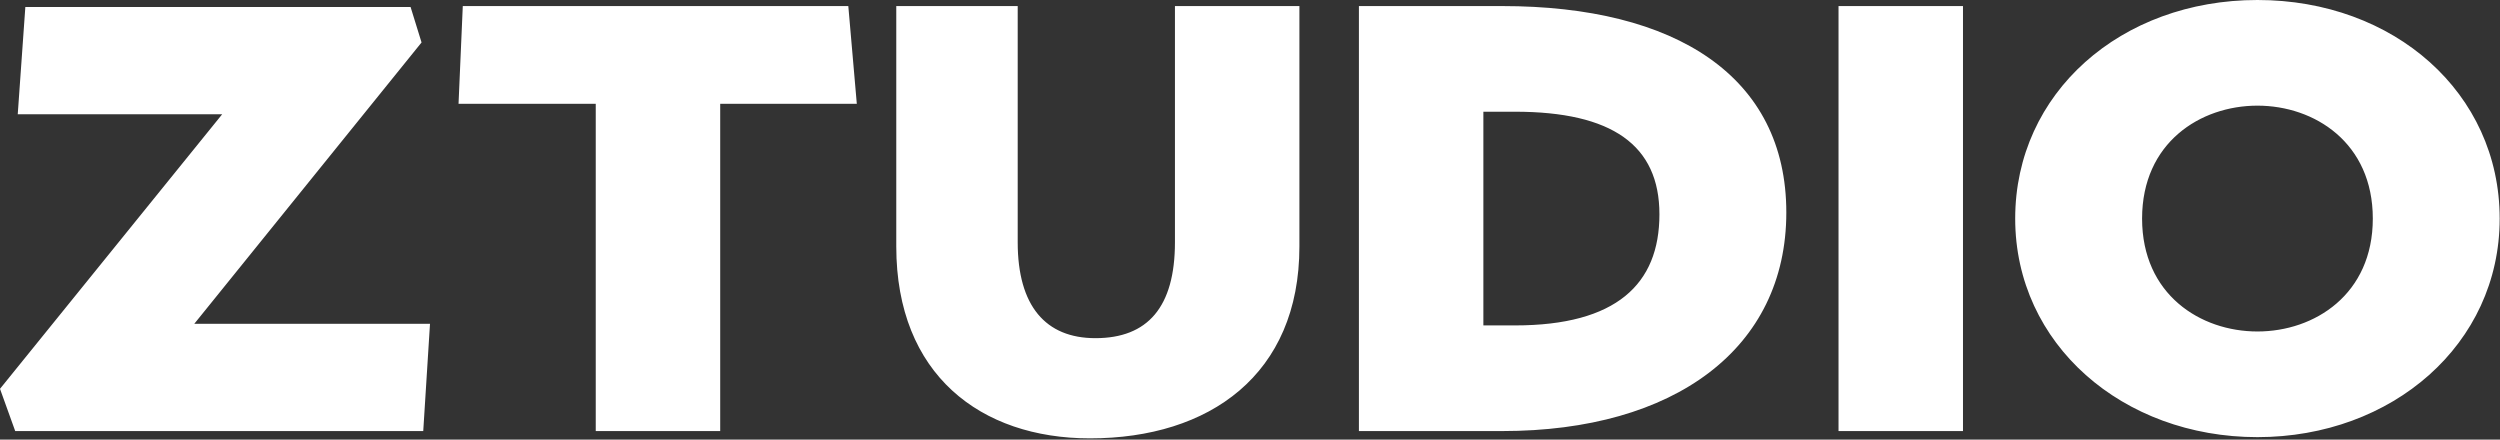 <?xml version="1.0" encoding="UTF-8" standalone="no"?>
<!DOCTYPE svg PUBLIC "-//W3C//DTD SVG 1.1//EN" "http://www.w3.org/Graphics/SVG/1.1/DTD/svg11.dtd">
<svg width="100%" height="100%" viewBox="0 0 1018 179" version="1.1" xmlns="http://www.w3.org/2000/svg" xmlns:xlink="http://www.w3.org/1999/xlink" xml:space="preserve" xmlns:serif="http://www.serif.com/" style="fill-rule:evenodd;clip-rule:evenodd;stroke-linejoin:round;stroke-miterlimit:2;">
    <rect x="0" y="0" width="1018" height="179" fill="#333333" stroke="none"/>
    <g transform="matrix(1,0,0,1,-619.662,3827.84)">
        <g transform="matrix(0.701,4.29521e-17,-4.29521e-17,0.701,-13046.1,-1667.57)">
            <g>
                <path d="M-1328.82,549.493C-1339.58,534.074 -1350.48,518.744 -1361.93,503.825C-1368.17,495.698 -1374.47,487.55 -1381.2,479.82C-1384.05,476.551 -1387.15,473.476 -1390.16,470.366C-1397.63,462.672 -1405.24,455.11 -1412.95,447.664C-1417.55,443.222 -1422.09,438.64 -1426.95,434.475C-1433.41,428.933 -1440.12,423.651 -1446.82,418.405C-1461.58,406.843 -1476.73,395.784 -1492.13,385.075C-1474.89,379.617 -1457.59,374.374 -1440.26,369.217C-1430.5,366.311 -1420.7,363.533 -1410.95,360.555C-1390.2,372.226 -1372.25,388.326 -1355.36,404.919C-1336.07,423.861 -1317.63,444.431 -1304.37,468.153C-1307.32,477.945 -1310.11,487.785 -1313.02,497.592C-1318.15,514.933 -1323.37,532.247 -1328.82,549.493ZM-1328.82,549.493C-1323.37,566.739 -1318.15,584.053 -1313.02,601.394C-1310.11,611.201 -1307.32,621.042 -1304.37,630.833C-1317.63,654.556 -1336.07,675.126 -1355.36,694.068C-1372.25,710.66 -1390.2,726.76 -1410.95,738.431C-1420.7,735.454 -1430.5,732.676 -1440.26,729.77C-1457.59,724.613 -1474.89,719.37 -1492.13,713.912C-1476.73,703.203 -1461.58,692.144 -1446.82,680.582C-1440.12,675.335 -1433.41,670.053 -1426.95,664.512C-1422.09,660.347 -1417.55,655.765 -1412.95,651.323C-1405.24,643.876 -1397.63,636.314 -1390.16,628.62C-1387.15,625.511 -1384.05,622.435 -1381.2,619.166C-1374.47,611.436 -1368.17,603.289 -1361.93,595.162C-1350.48,580.242 -1339.58,564.912 -1328.82,549.493Z"/>
                <path d="M-1667.23,549.493C-1656.47,564.912 -1645.57,580.242 -1634.12,595.162C-1627.88,603.289 -1621.58,611.436 -1614.85,619.166C-1612,622.435 -1608.9,625.511 -1605.88,628.62C-1598.42,636.314 -1590.81,643.876 -1583.1,651.323C-1578.5,655.765 -1573.95,660.347 -1569.1,664.512C-1562.64,670.053 -1555.93,675.335 -1549.23,680.582C-1534.47,692.144 -1519.32,703.203 -1503.92,713.912C-1521.16,719.37 -1538.46,724.613 -1555.79,729.77C-1565.55,732.676 -1575.35,735.454 -1585.1,738.431C-1605.85,726.76 -1623.8,710.66 -1640.69,694.068C-1659.98,675.126 -1678.42,654.556 -1691.68,630.833C-1688.73,621.042 -1685.94,611.201 -1683.03,601.394C-1677.9,584.053 -1672.68,566.739 -1667.23,549.493ZM-1667.23,549.493C-1672.68,532.247 -1677.9,514.933 -1683.03,497.592C-1685.94,487.785 -1688.73,477.945 -1691.68,468.153C-1678.42,444.431 -1659.98,423.861 -1640.69,404.919C-1623.8,388.326 -1605.85,372.226 -1585.1,360.555C-1575.35,363.533 -1565.55,366.311 -1555.79,369.217C-1538.46,374.374 -1521.16,379.617 -1503.92,385.075C-1519.32,395.784 -1534.47,406.843 -1549.23,418.405C-1555.93,423.651 -1562.64,428.933 -1569.1,434.475C-1573.95,438.64 -1578.5,443.222 -1583.1,447.664C-1590.81,455.11 -1598.42,462.672 -1605.88,470.366C-1608.9,473.476 -1612,476.551 -1614.85,479.82C-1621.58,487.55 -1627.88,495.698 -1634.12,503.825C-1645.57,518.744 -1656.47,534.074 -1667.23,549.493Z"/>
            </g>
        </g>
        <g transform="matrix(1,0,0,1,-5631.19,634)">
            <g transform="matrix(1,0,0,1,-840,2.50111e-12)">
                <path d="M-8262.74,-1916.11C-8272.48,-1929.94 -8281.66,-1944.17 -8290.32,-1958.71C-8277.81,-1980.88 -8261.49,-2000.54 -8243.53,-2018.5C-8225.57,-2036.46 -8205.9,-2052.78 -8183.74,-2065.3C-8169.2,-2056.64 -8154.97,-2047.46 -8141.14,-2037.72C-8154.03,-2028.64 -8166.58,-2019.08 -8178.76,-2009.06C-8184.87,-2004.03 -8190.98,-1998.95 -8196.82,-1993.61C-8200.61,-1990.15 -8204.18,-1986.42 -8207.82,-1982.79C-8211.45,-1979.16 -8215.18,-1975.58 -8218.64,-1971.79C-8223.98,-1965.95 -8229.06,-1959.84 -8234.09,-1953.73C-8244.11,-1941.56 -8253.67,-1929 -8262.74,-1916.11ZM-8141.14,-2037.72C-8127.3,-2047.46 -8113.07,-2056.64 -8098.53,-2065.3C-8076.37,-2052.78 -8056.71,-2036.46 -8038.74,-2018.5C-8020.78,-2000.54 -8004.47,-1980.88 -7991.95,-1958.71C-8000.61,-1944.17 -8009.79,-1929.94 -8019.53,-1916.11C-8028.61,-1929 -8038.16,-1941.56 -8048.19,-1953.73C-8053.22,-1959.84 -8058.29,-1965.95 -8063.63,-1971.79C-8067.1,-1975.58 -8070.83,-1979.16 -8074.46,-1982.79C-8078.09,-1986.42 -8081.66,-1990.15 -8085.45,-1993.61C-8091.3,-1998.95 -8097.41,-2004.03 -8103.52,-2009.06C-8115.69,-2019.08 -8128.24,-2028.64 -8141.14,-2037.72ZM-8019.53,-1916.11C-8009.79,-1902.27 -8000.61,-1888.04 -7991.95,-1873.51C-8004.47,-1851.34 -8020.78,-1831.68 -8038.74,-1813.72C-8056.71,-1795.75 -8076.37,-1779.44 -8098.53,-1766.92C-8113.07,-1775.58 -8127.3,-1784.76 -8141.14,-1794.5C-8128.24,-1803.58 -8115.69,-1813.14 -8103.52,-1823.16C-8097.41,-1828.19 -8091.3,-1833.26 -8085.45,-1838.6C-8081.66,-1842.07 -8078.09,-1845.8 -8074.46,-1849.43C-8070.83,-1853.06 -8067.1,-1856.64 -8063.63,-1860.43C-8058.29,-1866.27 -8053.22,-1872.38 -8048.19,-1878.49C-8038.16,-1890.66 -8028.61,-1903.21 -8019.53,-1916.11ZM-8141.14,-1794.5C-8154.97,-1784.76 -8169.2,-1775.58 -8183.74,-1766.92C-8205.9,-1779.44 -8225.57,-1795.75 -8243.53,-1813.72C-8261.49,-1831.68 -8277.81,-1851.34 -8290.32,-1873.51C-8281.66,-1888.04 -8272.48,-1902.27 -8262.74,-1916.11C-8253.67,-1903.21 -8244.11,-1890.66 -8234.09,-1878.49C-8229.06,-1872.38 -8223.98,-1866.27 -8218.64,-1860.43C-8215.18,-1856.64 -8211.45,-1853.06 -8207.82,-1849.43C-8204.18,-1845.8 -8200.61,-1842.07 -8196.82,-1838.6C-8190.98,-1833.26 -8184.87,-1828.19 -8178.76,-1823.16C-8166.58,-1813.14 -8154.03,-1803.58 -8141.14,-1794.5Z" style="fill:rgb(255,0,0);"/>
            </g>
        </g>
        <g transform="matrix(0.707,-0.707,0.707,0.707,-1625.09,-12803.6)">
            <path d="M-18155.9,-1994.38C-18128.8,-1990.39 -18101.9,-1985.07 -18075.5,-1978.23C-18074.6,-1974.5 -18073.6,-1970.71 -18073.2,-1966.91C-18072.3,-1959.91 -18072,-1952.77 -18071.7,-1945.73C-18071.2,-1935.86 -18071,-1925.99 -18071,-1916.11C-18071,-1906.23 -18071.2,-1896.35 -18071.7,-1886.49C-18072,-1879.44 -18072.3,-1872.31 -18073.2,-1865.31C-18073.6,-1861.5 -18074.6,-1857.72 -18075.5,-1853.98C-18101.9,-1847.15 -18128.8,-1841.83 -18155.9,-1837.83C-18154.6,-1846.23 -18153.5,-1854.65 -18152.5,-1863.08C-18151.9,-1867.81 -18151.2,-1872.57 -18150.9,-1877.32C-18150.6,-1881.58 -18150.7,-1885.89 -18150.6,-1890.16C-18150.5,-1898.81 -18150.4,-1907.46 -18150.4,-1916.11C-18150.4,-1924.76 -18150.5,-1933.41 -18150.6,-1942.06C-18150.7,-1946.32 -18150.6,-1950.64 -18150.9,-1954.9C-18151.2,-1959.65 -18151.9,-1964.41 -18152.5,-1969.14C-18153.5,-1977.57 -18154.6,-1985.99 -18155.9,-1994.38ZM-18172,-2074.78C-18165.2,-2048.3 -18159.9,-2021.44 -18155.9,-1994.38C-18164.3,-1995.62 -18172.7,-1996.74 -18181.1,-1997.74C-18185.8,-1998.3 -18190.6,-1999 -18195.3,-1999.32C-18199.6,-1999.6 -18203.9,-1999.54 -18208.2,-1999.61C-18216.8,-1999.76 -18225.5,-1999.84 -18234.1,-1999.84C-18242.8,-1999.84 -18251.4,-1999.76 -18260.1,-1999.61C-18264.4,-1999.54 -18268.7,-1999.6 -18272.9,-1999.32C-18277.7,-1999 -18282.4,-1998.3 -18287.2,-1997.74C-18295.6,-1996.74 -18304,-1995.62 -18312.4,-1994.38C-18308.4,-2021.44 -18303.1,-2048.3 -18296.3,-2074.78C-18292.5,-2075.62 -18288.7,-2076.62 -18284.9,-2077.08C-18277.9,-2077.95 -18270.8,-2078.22 -18263.8,-2078.56C-18253.9,-2079.05 -18244,-2079.27 -18234.1,-2079.27C-18224.3,-2079.27 -18214.4,-2079.05 -18204.5,-2078.56C-18197.5,-2078.22 -18190.3,-2077.95 -18183.3,-2077.08C-18179.5,-2076.62 -18175.7,-2075.62 -18172,-2074.78ZM-18392.8,-1978.23C-18366.3,-1985.07 -18339.5,-1990.39 -18312.4,-1994.38C-18313.7,-1985.99 -18314.8,-1977.57 -18315.8,-1969.14C-18316.3,-1964.41 -18317,-1959.65 -18317.3,-1954.9C-18317.6,-1950.64 -18317.6,-1946.32 -18317.6,-1942.06C-18317.8,-1933.41 -18317.9,-1924.76 -18317.9,-1916.11C-18317.9,-1907.46 -18317.8,-1898.81 -18317.6,-1890.16C-18317.6,-1885.89 -18317.6,-1881.58 -18317.3,-1877.32C-18317,-1872.57 -18316.3,-1867.81 -18315.8,-1863.08C-18314.8,-1854.65 -18313.7,-1846.23 -18312.4,-1837.83C-18339.5,-1841.83 -18366.3,-1847.15 -18392.8,-1853.98C-18393.6,-1857.72 -18394.6,-1861.5 -18395.1,-1865.31C-18396,-1872.31 -18396.2,-1879.44 -18396.6,-1886.49C-18397.1,-1896.35 -18397.3,-1906.23 -18397.3,-1916.11C-18397.3,-1925.99 -18397.1,-1935.86 -18396.6,-1945.73C-18396.2,-1952.77 -18396,-1959.91 -18395.1,-1966.91C-18394.6,-1970.71 -18393.6,-1974.5 -18392.8,-1978.23ZM-18296.3,-1757.43C-18303.1,-1783.92 -18308.4,-1810.78 -18312.4,-1837.83C-18304,-1836.59 -18295.6,-1835.48 -18287.2,-1834.48C-18282.4,-1833.92 -18277.7,-1833.22 -18272.9,-1832.9C-18268.7,-1832.62 -18264.4,-1832.68 -18260.1,-1832.6C-18251.4,-1832.45 -18242.8,-1832.38 -18234.1,-1832.38C-18225.5,-1832.38 -18216.8,-1832.45 -18208.2,-1832.6C-18203.9,-1832.68 -18199.6,-1832.62 -18195.3,-1832.9C-18190.6,-1833.22 -18185.8,-1833.92 -18181.1,-1834.48C-18172.7,-1835.48 -18164.3,-1836.59 -18155.9,-1837.83C-18159.9,-1810.78 -18165.2,-1783.92 -18172,-1757.43C-18175.7,-1756.6 -18179.5,-1755.6 -18183.3,-1755.13C-18190.3,-1754.27 -18197.5,-1754 -18204.5,-1753.65C-18214.4,-1753.17 -18224.3,-1752.94 -18234.1,-1752.94C-18244,-1752.94 -18253.9,-1753.17 -18263.8,-1753.65C-18270.8,-1754 -18277.9,-1754.27 -18284.9,-1755.13C-18288.7,-1755.6 -18292.5,-1756.6 -18296.3,-1757.43Z" style="fill:rgb(255,0,0);"/>
        </g>
        <path d="M625.854,-3652.31L619.662,-3669.51L710.134,-3781.31L626.886,-3781.31L629.982,-3825L786.846,-3825L791.318,-3810.55L698.782,-3696L794.758,-3696L792.006,-3652.31L625.854,-3652.31ZM862.25,-3652.31L862.25,-3785.56L806.378,-3785.56L808.108,-3825.37L965.094,-3825.37L968.555,-3785.56L912.93,-3785.56L912.93,-3652.31L862.25,-3652.31ZM1063.49,-3649.34C1018.99,-3649.34 984.624,-3675.3 984.624,-3727.47L984.624,-3825.37L1034.07,-3825.37L1034.07,-3729.2C1034.07,-3703.24 1045.44,-3690.14 1065.71,-3690.14C1086.97,-3690.14 1098.1,-3702.74 1098.1,-3729.2L1098.1,-3825.37L1148.78,-3825.37L1148.78,-3727.47C1148.78,-3675.3 1112.19,-3649.34 1063.49,-3649.34ZM1173.01,-3652.31L1173.01,-3825.37L1231.35,-3825.37C1302.06,-3825.37 1347.05,-3796.69 1347.05,-3741.31C1347.05,-3685.93 1301.56,-3652.31 1231.35,-3652.31L1173.01,-3652.31ZM1236.54,-3695.33C1277.83,-3695.33 1295.38,-3712.14 1295.38,-3740.57C1295.38,-3768.75 1276.1,-3782.35 1236.54,-3782.35L1223.69,-3782.35L1223.69,-3695.33L1236.54,-3695.33ZM1368.31,-3652.31L1368.31,-3825.37L1418.99,-3825.37L1418.99,-3652.31L1368.31,-3652.31ZM1538.89,-3649.84C1484.01,-3649.84 1440.25,-3687.66 1440.25,-3738.84C1440.25,-3790.01 1483.27,-3827.84 1538.89,-3827.84C1594.52,-3827.84 1637.53,-3790.01 1637.53,-3738.84C1637.53,-3687.66 1593.78,-3649.84 1538.89,-3649.84ZM1538.89,-3692.86C1562.13,-3692.86 1585.87,-3707.94 1585.87,-3738.84C1585.87,-3769.74 1562.13,-3784.82 1538.89,-3784.82C1515.65,-3784.82 1491.92,-3769.74 1491.92,-3738.84C1491.92,-3707.94 1515.65,-3692.86 1538.89,-3692.86Z" style="fill:white;"/>
    </g>
</svg>
